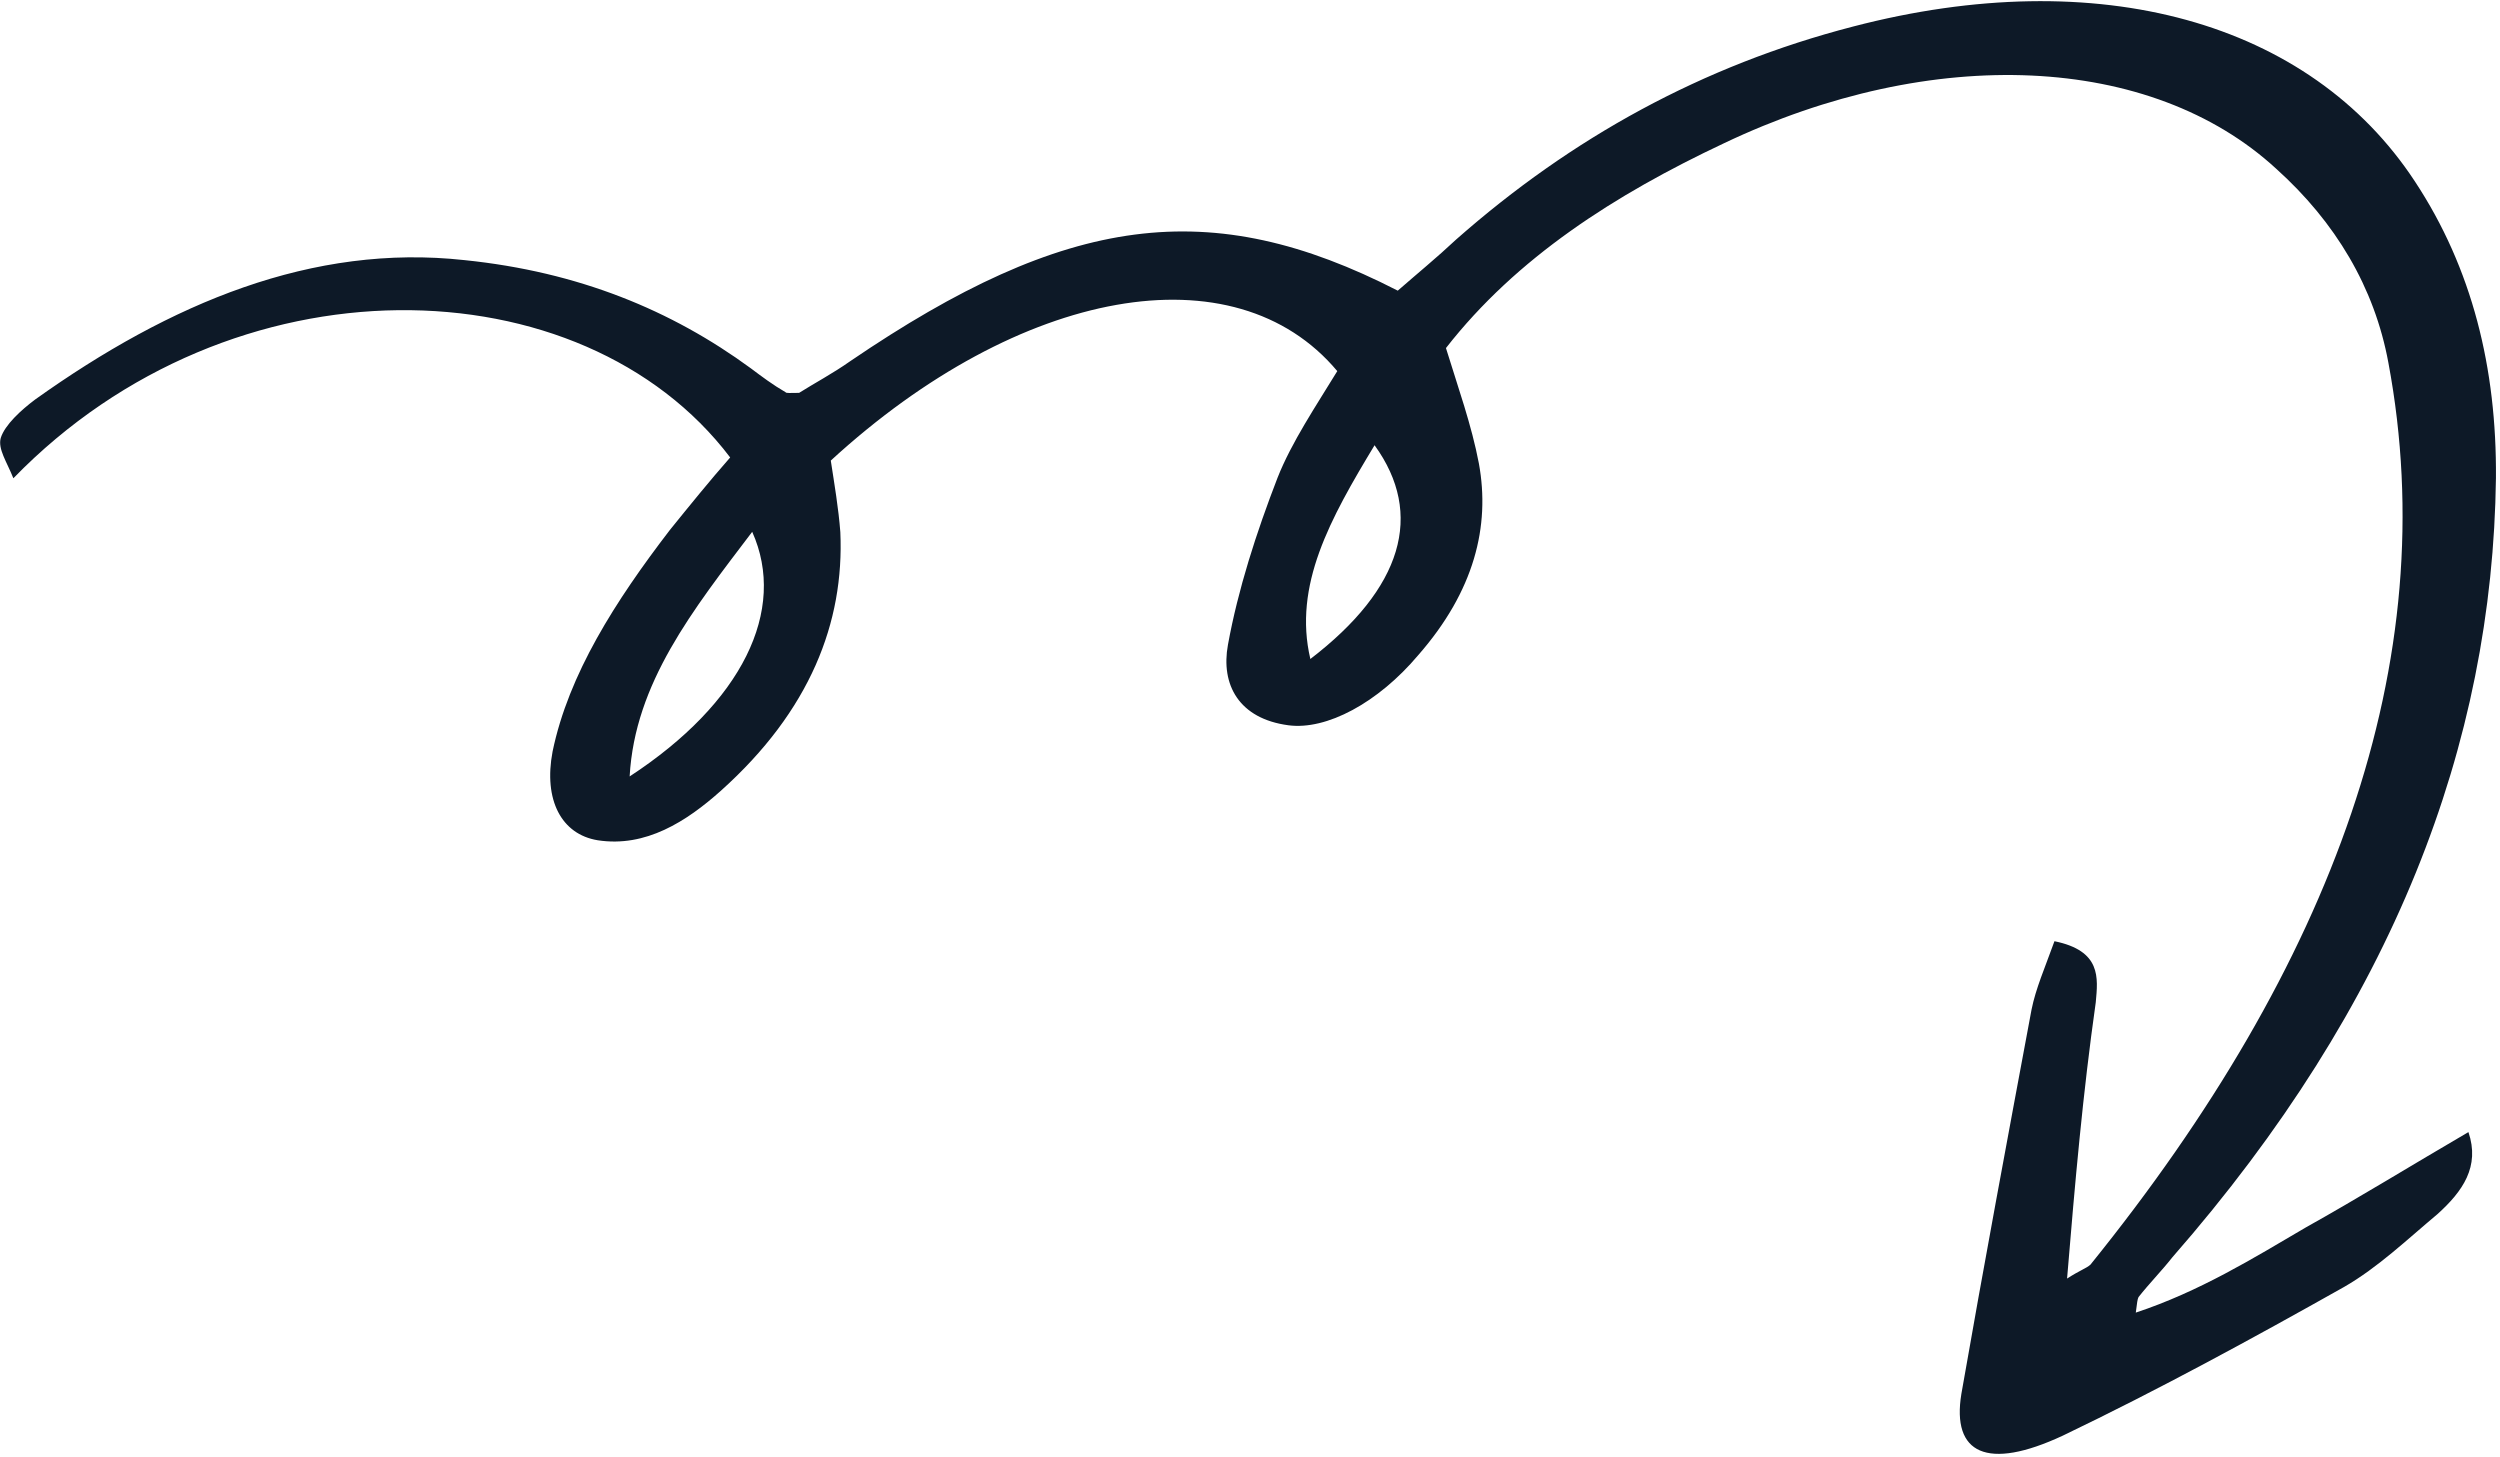 <svg width="575" height="335" viewBox="0 0 575 335" fill="none" xmlns="http://www.w3.org/2000/svg">
<path d="M475.427 294.071C478.435 292.122 479.768 291.776 480.802 290.87C536.574 221.826 562.183 152.181 549.332 83.445C546.143 66.068 537.13 51.051 523.531 38.817C494.743 12.314 444.501 10.098 396.493 32.958C371.427 44.769 348.796 59.249 332.569 80.055C335.327 89.028 338.479 97.792 340.148 106.621C342.781 121.054 339.087 135.955 326.196 150.681C316.899 161.71 305.06 167.968 296.353 166.816C284.926 165.304 280.739 157.446 282.431 148.28C284.75 135.545 288.946 122.536 293.836 109.881C297.064 101.701 302.714 93.319 307.575 85.355C283.97 57.19 234.567 66.04 191.081 105.931C191.895 111.256 192.858 116.861 193.277 122.394C194.206 143.123 186.333 163.47 165.795 181.879C157.915 188.922 148.497 194.979 137.464 193.258C129.153 191.897 124.966 184.04 127.094 172.844C130.775 155.073 141.531 138.238 154.069 121.899C158.643 116.245 163.217 110.59 167.94 105.216C133.881 60.278 53.383 58.231 3.075 110C1.526 106.143 -0.513 103.265 0.168 100.747C1.095 97.739 4.838 94.322 8.09 91.883C39.242 69.662 71.913 55.989 106.835 59.828C133.05 62.516 154.446 71.347 172.698 84.718C175.227 86.618 177.757 88.517 180.681 90.209C180.831 90.489 181.769 90.353 183.796 90.36C187.199 88.202 191.54 85.907 195.582 83.052C245.323 49.205 278.33 44.706 321.488 66.851C325.625 63.225 330.552 59.182 334.935 55.067C361.434 31.708 391.522 15.084 426.191 6.109C482.59 -8.597 531.248 4.886 555.433 41.736C568.62 61.74 574.255 84.657 574.067 109.933C573.29 171.127 550.555 230.98 499.632 289.189C497.223 292.261 494.269 295.261 491.86 298.333C491.614 298.822 491.519 299.592 491.232 301.902C505.846 297.054 518.026 289.537 530.355 282.3C542.439 275.553 554.619 268.036 567.738 260.382C570.441 268.304 566.411 274.031 560.6 279.261C553.604 285.117 546.908 291.534 539.164 295.986C518.153 307.812 496.598 319.566 474.444 330.198C457.026 338.326 448.852 334.374 451.116 320.589C456.232 291.27 461.742 261.742 467.253 232.214C468.221 227.386 470.277 222.702 472.525 216.479C483.313 218.689 482.548 224.848 482.028 230.518C479.052 251.513 477.261 271.882 475.427 294.071ZM144.818 178.581C170.702 161.662 181.093 140.344 173.006 122.319C159.339 140.334 146.012 157.09 144.818 178.581ZM301.381 151.57C322.571 135.334 327.64 118.268 316.151 102.401C305.94 119.308 297.402 134.611 301.381 151.57Z" fill="#0D1927"/>
</svg>
